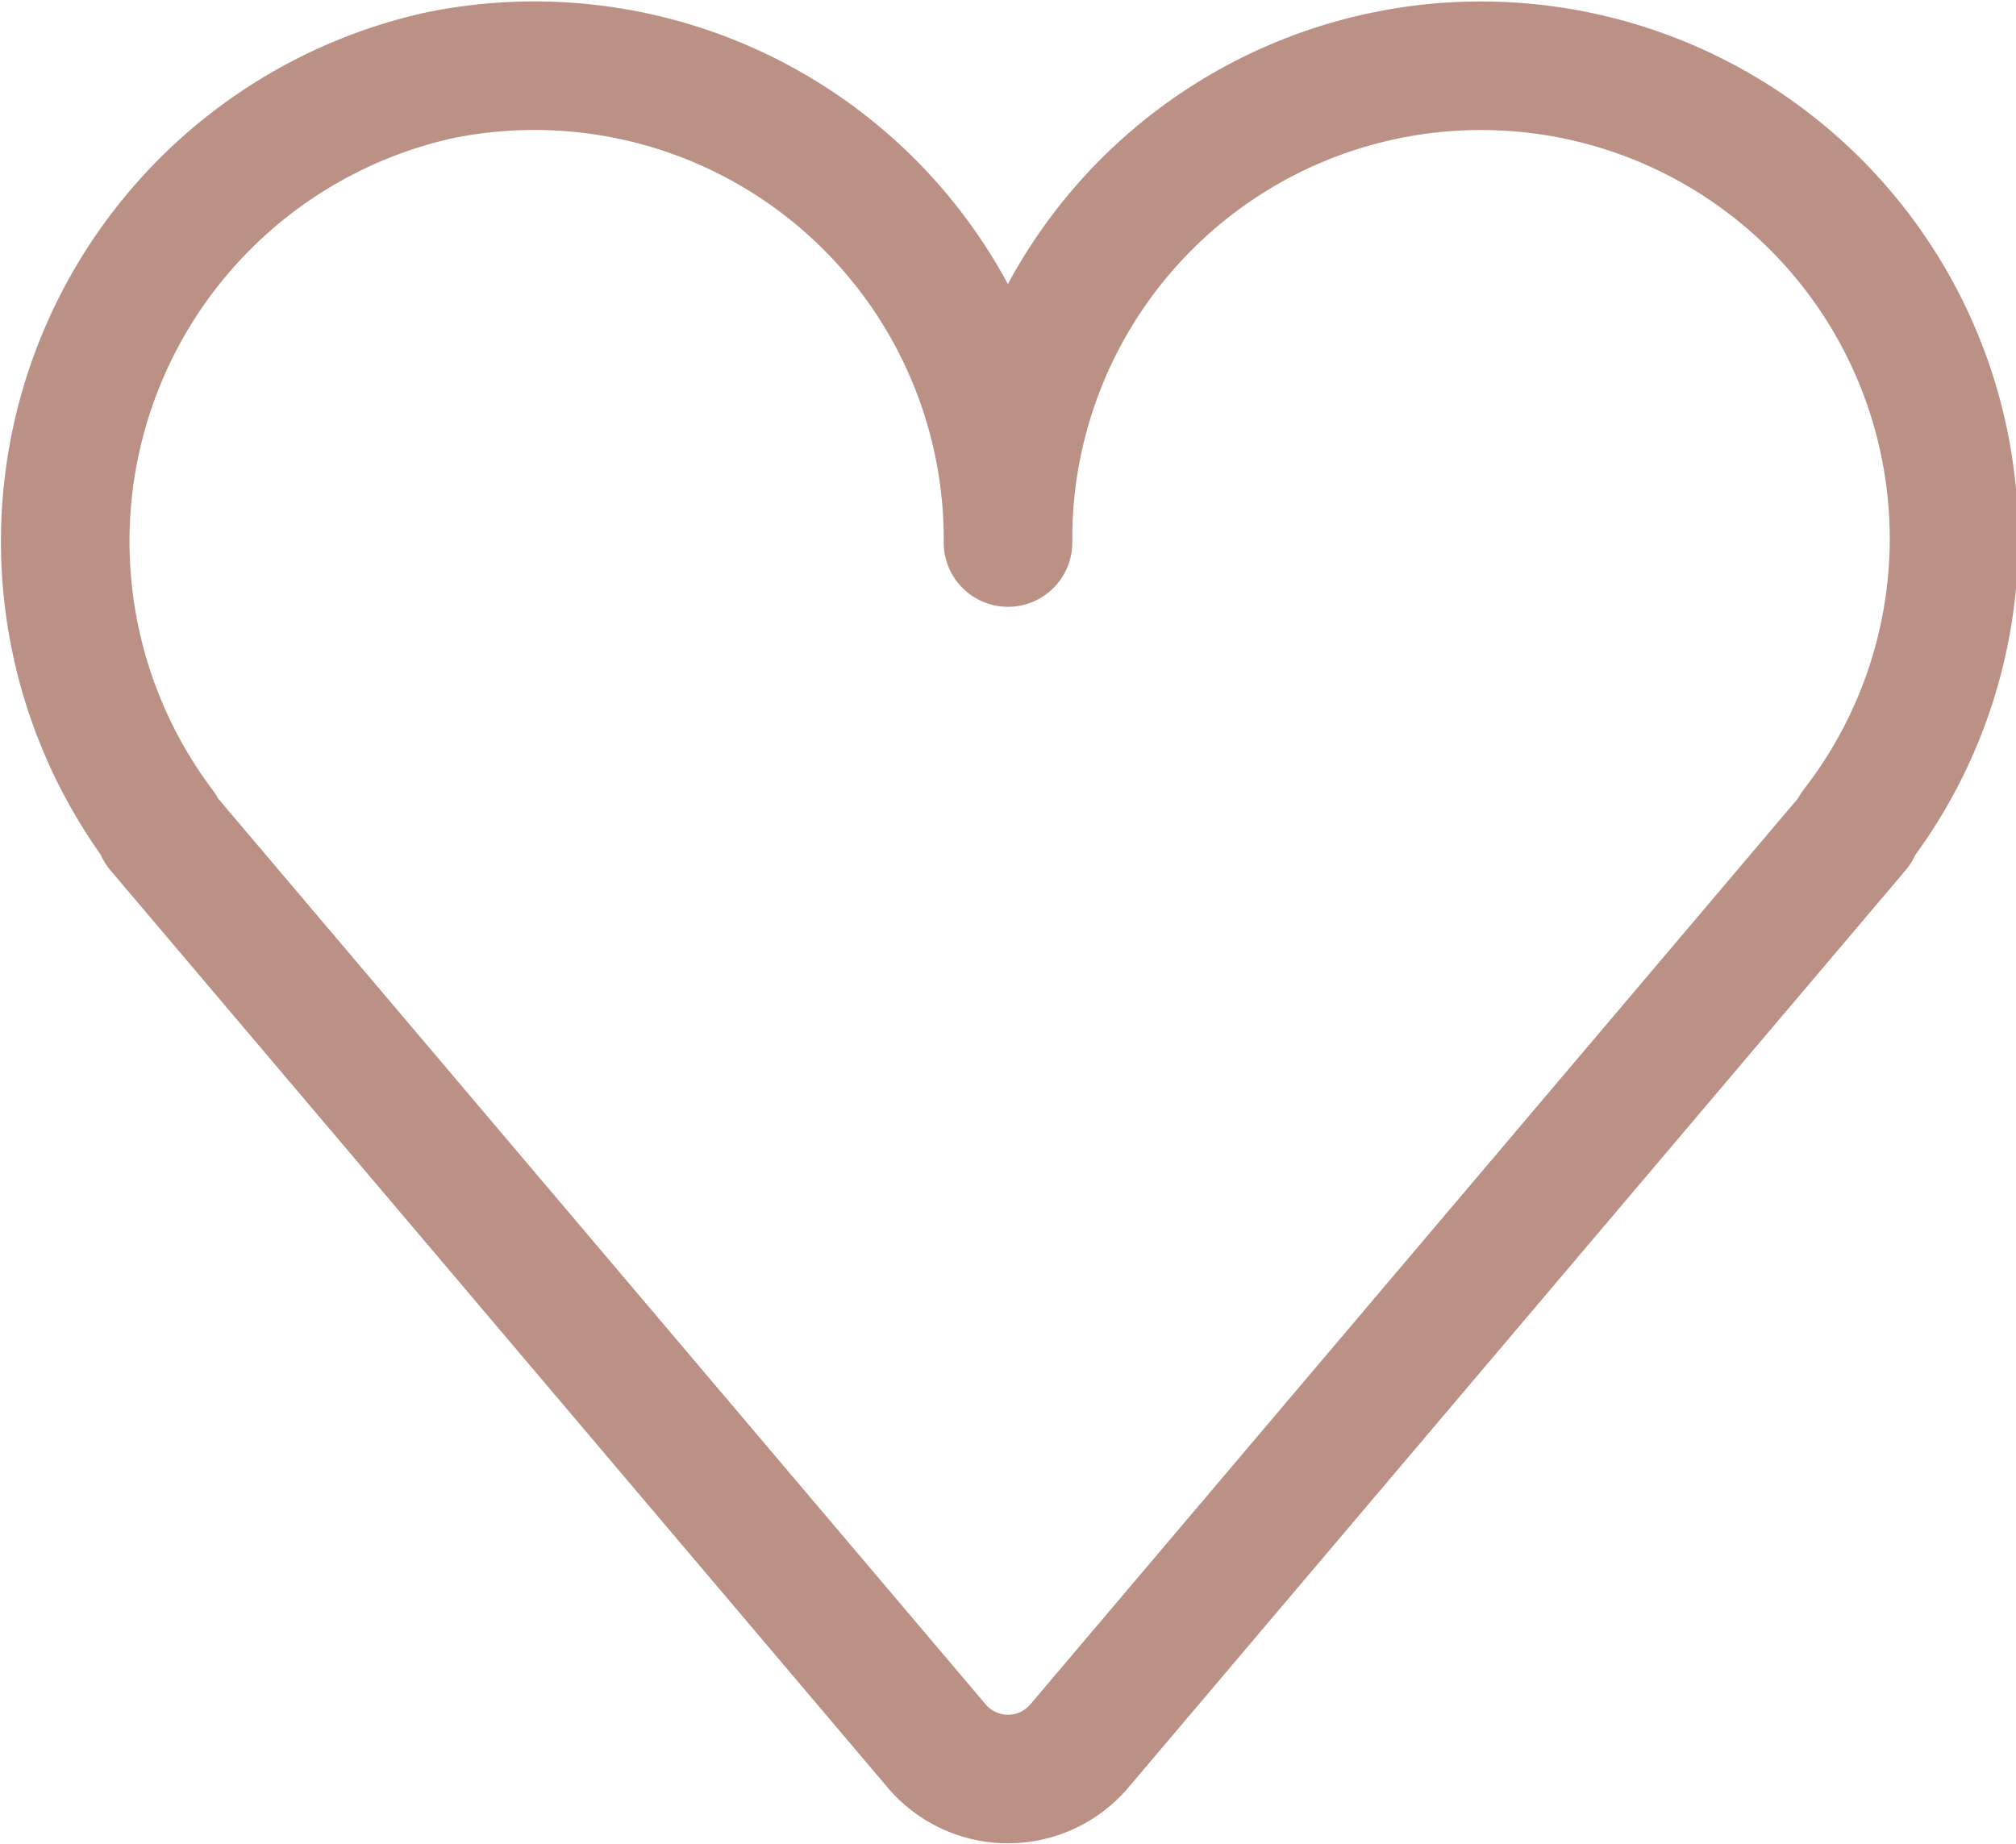 <svg xmlns="http://www.w3.org/2000/svg" width="23.522" height="21.514" viewBox="0 0 23.522 21.514">
  <g id="Group_344" data-name="Group 344" transform="translate(0.761 0.764)">
    <path id="Path_566" data-name="Path 566" d="M4.87.614A5.571,5.571,0,0,0,1.622,9.407H1.6l9.065,10.7a1.091,1.091,0,0,0,1.67,0L21.4,9.407h-.022A5.519,5.519,0,1,0,11.5,6.067,5.526,5.526,0,0,0,4.87.614Z" transform="translate(-0.5 -0.5)" fill="none" stroke="#bb9185" stroke-linecap="round" stroke-linejoin="round" stroke-width="1.5"/>
  </g>
</svg>
